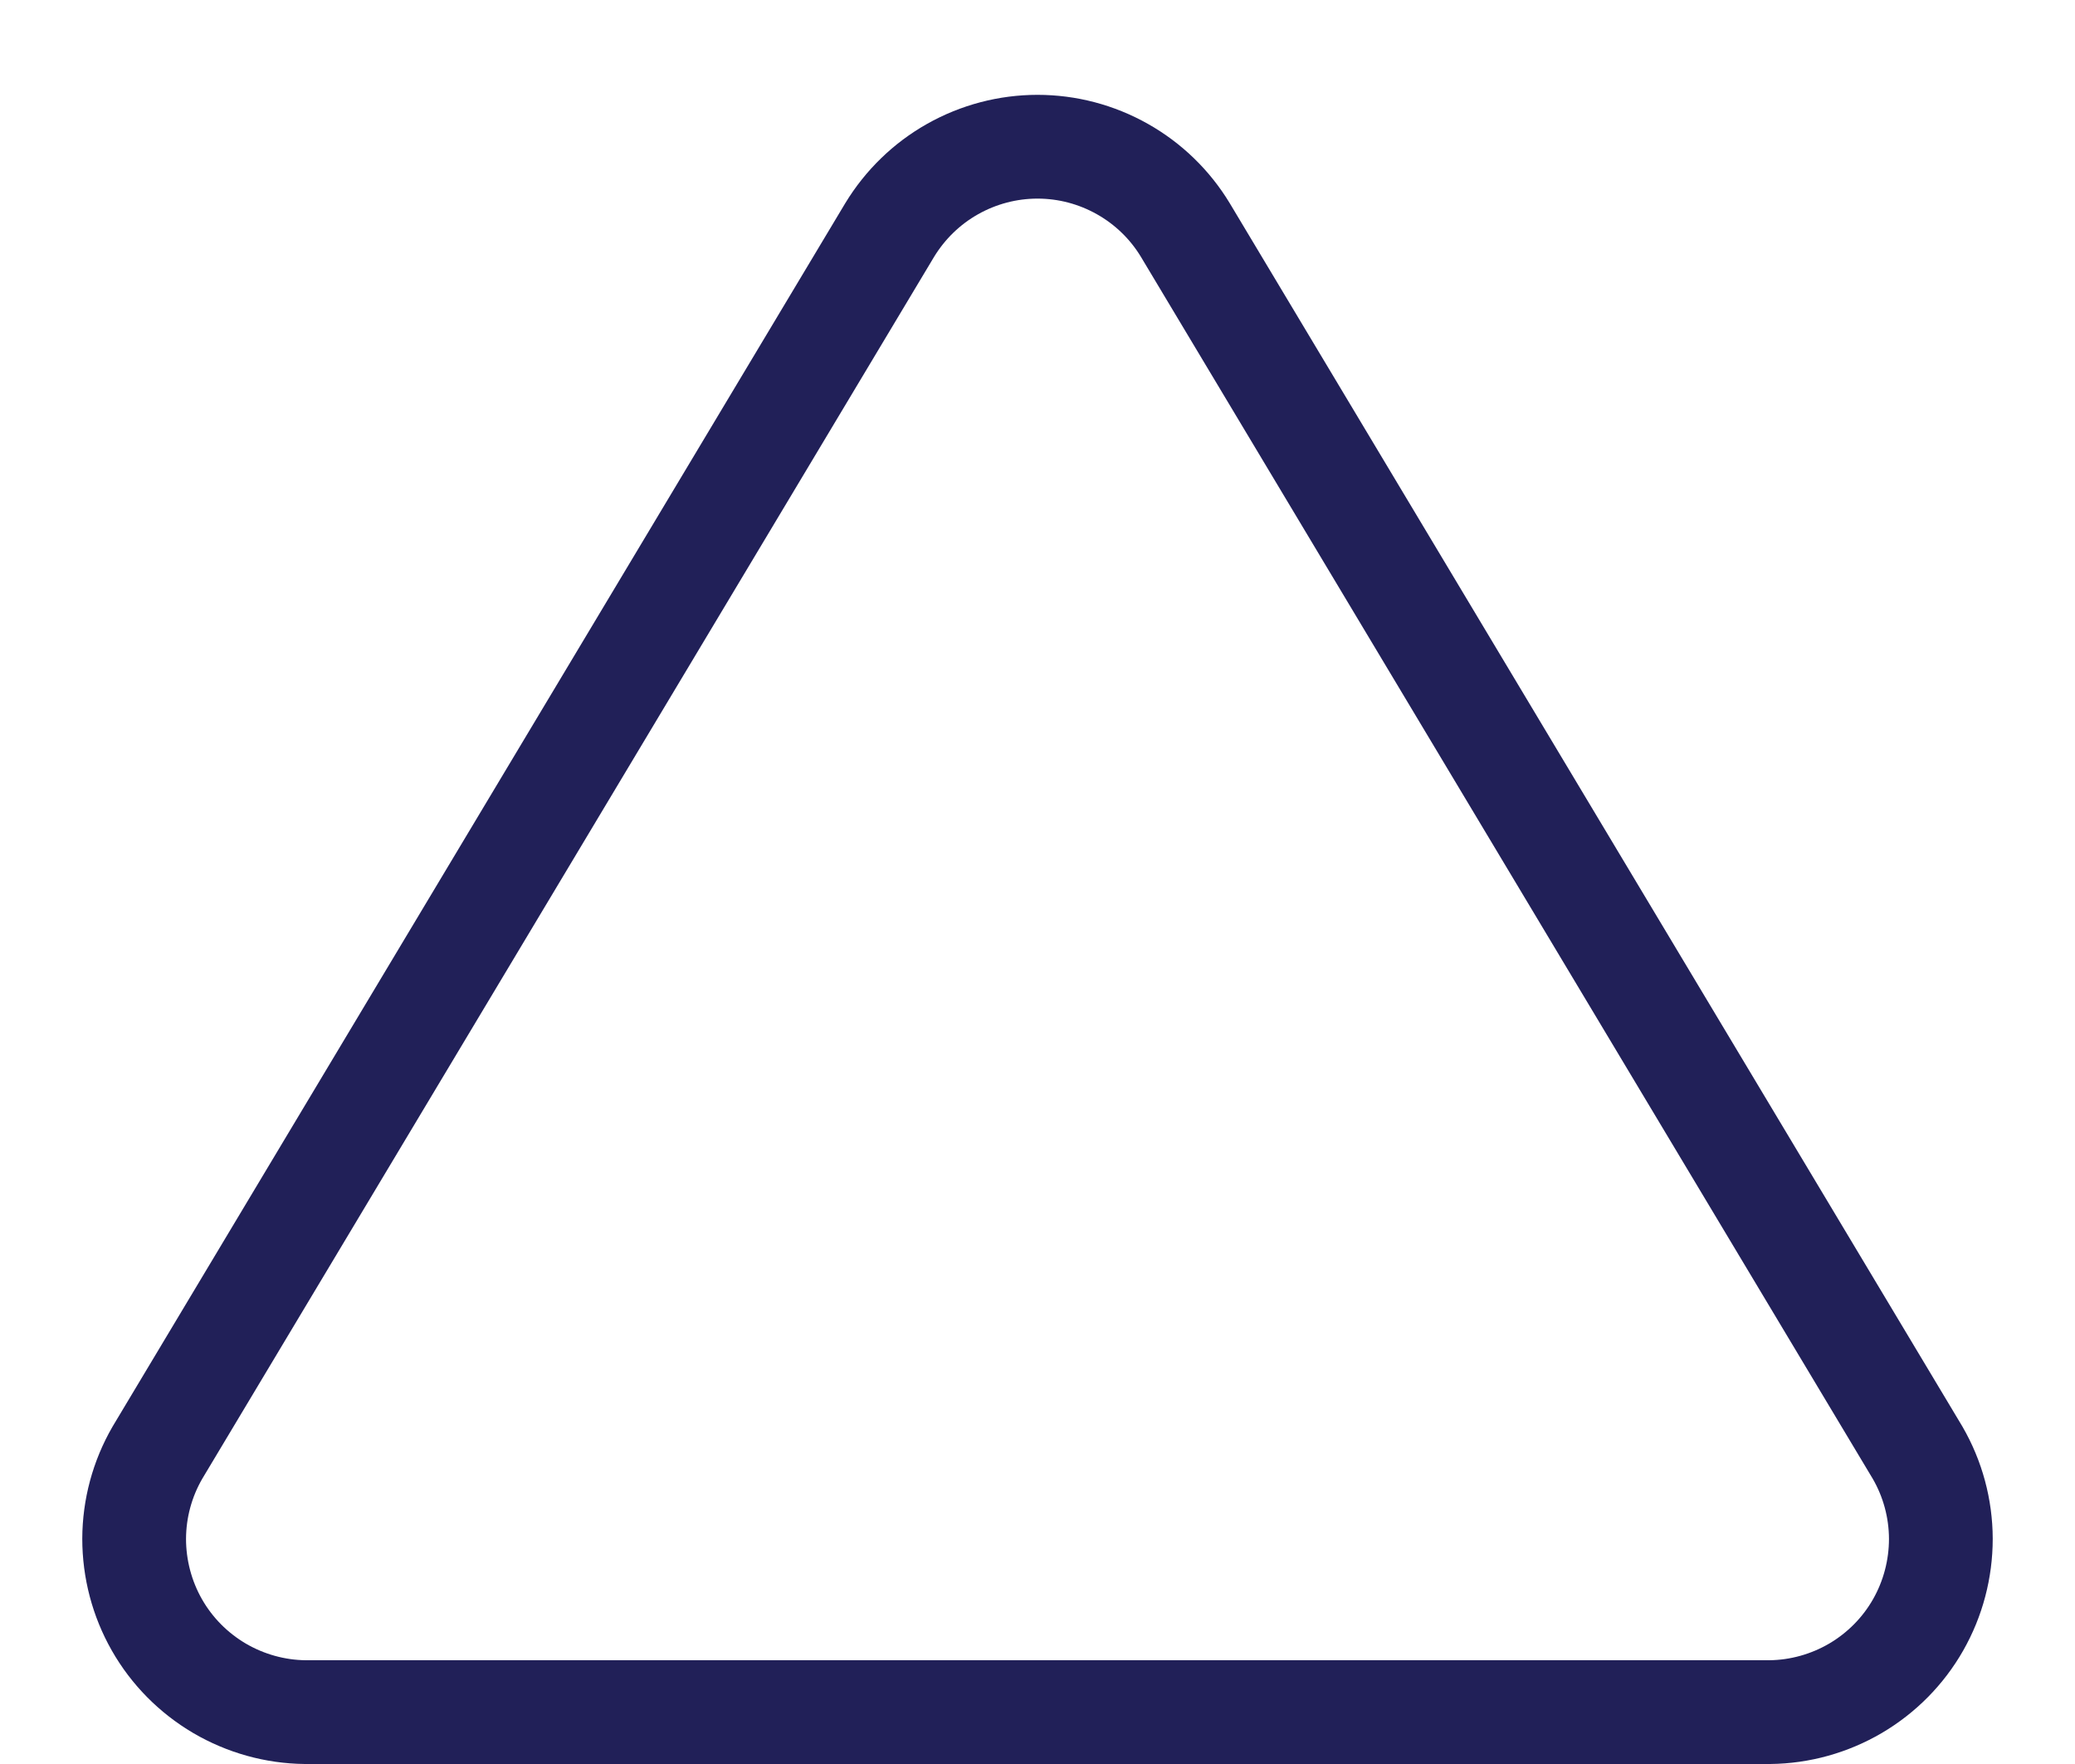 <svg width="20" height="17" viewBox="0 0 20 17" fill="none" xmlns="http://www.w3.org/2000/svg">
<path d="M8.575 2.217L1.517 14C1.371 14.252 1.294 14.538 1.293 14.829C1.293 15.12 1.368 15.406 1.512 15.659C1.656 15.912 1.864 16.122 2.115 16.27C2.366 16.417 2.651 16.497 2.942 16.5H17.058C17.349 16.497 17.634 16.417 17.885 16.27C18.136 16.122 18.344 15.912 18.488 15.659C18.632 15.406 18.707 15.12 18.707 14.829C18.706 14.538 18.629 14.252 18.483 14L11.425 2.217C11.277 1.972 11.067 1.769 10.818 1.629C10.568 1.488 10.287 1.414 10 1.414C9.714 1.414 9.432 1.488 9.182 1.629C8.933 1.769 8.724 1.972 8.575 2.217V2.217Z" stroke="#212058" stroke-linecap="round" stroke-linejoin="round"/>
</svg>
